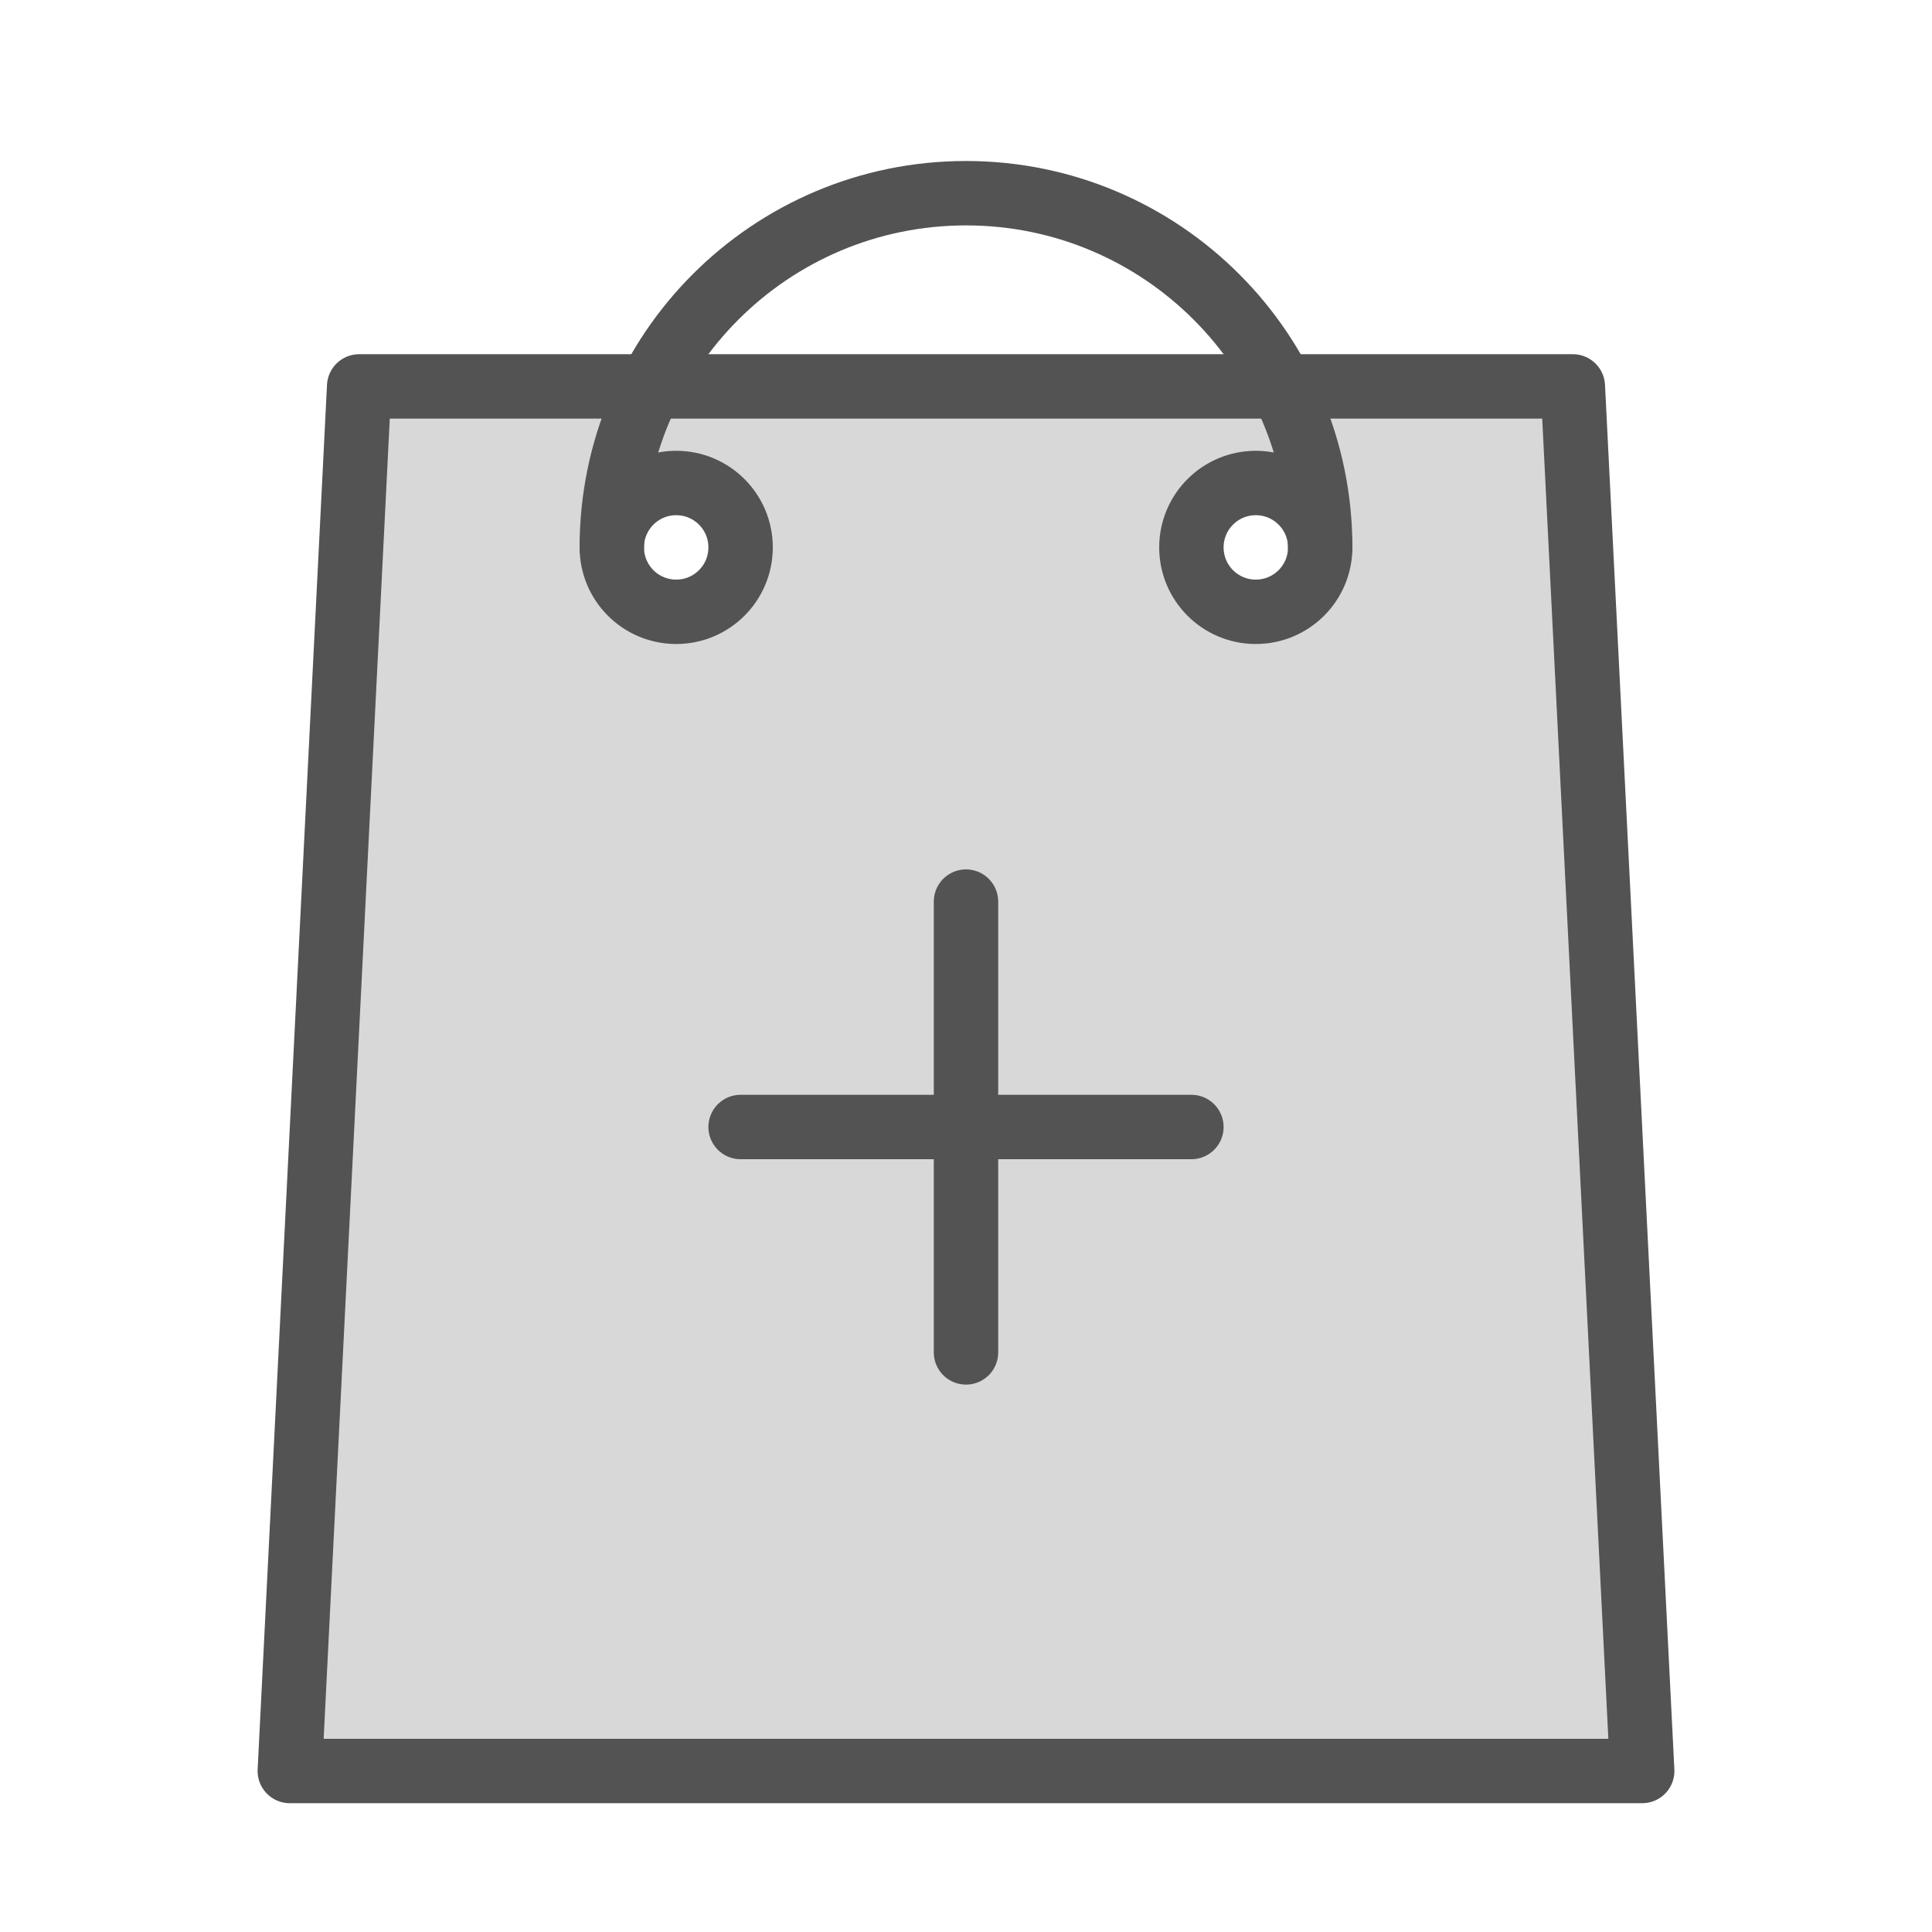 <?xml version="1.0" encoding="UTF-8" standalone="no"?>
<svg width="60px" height="60px" viewBox="0 0 60 60" version="1.1" xmlns="http://www.w3.org/2000/svg" xmlns:xlink="http://www.w3.org/1999/xlink" xmlns:sketch="http://www.bohemiancoding.com/sketch/ns">
    <!-- Generator: Sketch 3.2.2 (9983) - http://www.bohemiancoding.com/sketch -->
    <title>Badadd</title>
    <desc>Created with Sketch.</desc>
    <defs></defs>
    <g id="filled" stroke="none" stroke-width="1" fill="none" fill-rule="evenodd" sketch:type="MSPage">
        <g id="Marketing_sliced" sketch:type="MSLayerGroup" transform="translate(-120, -120)"></g>
        <g id="Marketing" sketch:type="MSLayerGroup" transform="translate(-118, -110)" stroke="#535353" stroke-width="2" stroke-linecap="round" stroke-linejoin="round">
            <g id="Bagadd" transform="translate(127, 116)" sketch:type="MSShapeGroup">
                <path d="M2.154,6 L39.846,6 L42,49 L0,49 L2.154,6 Z M30,13 C31.105,13 32,12.105 32,11 C32,9.895 31.105,9 30,9 C28.895,9 28,9.895 28,11 C28,12.105 28.895,13 30,13 Z M12,13 C13.105,13 14,12.105 14,11 C14,9.895 13.105,9 12,9 C10.895,9 10,9.895 10,11 C10,12.105 10.895,13 12,13 Z" id="Rectangle-1454" fill="#D8D8D8"></path>
                <path d="M21,22 L21,36" id="Line"></path>
                <path d="M14,29 L28,29" id="Line-315"></path>
                <path d="M32,11 C32,4.925 27.075,0 21,0 C14.925,0 10,4.925 10,11" id="Oval-1352"></path>
            </g>
        </g>
    </g>
</svg>